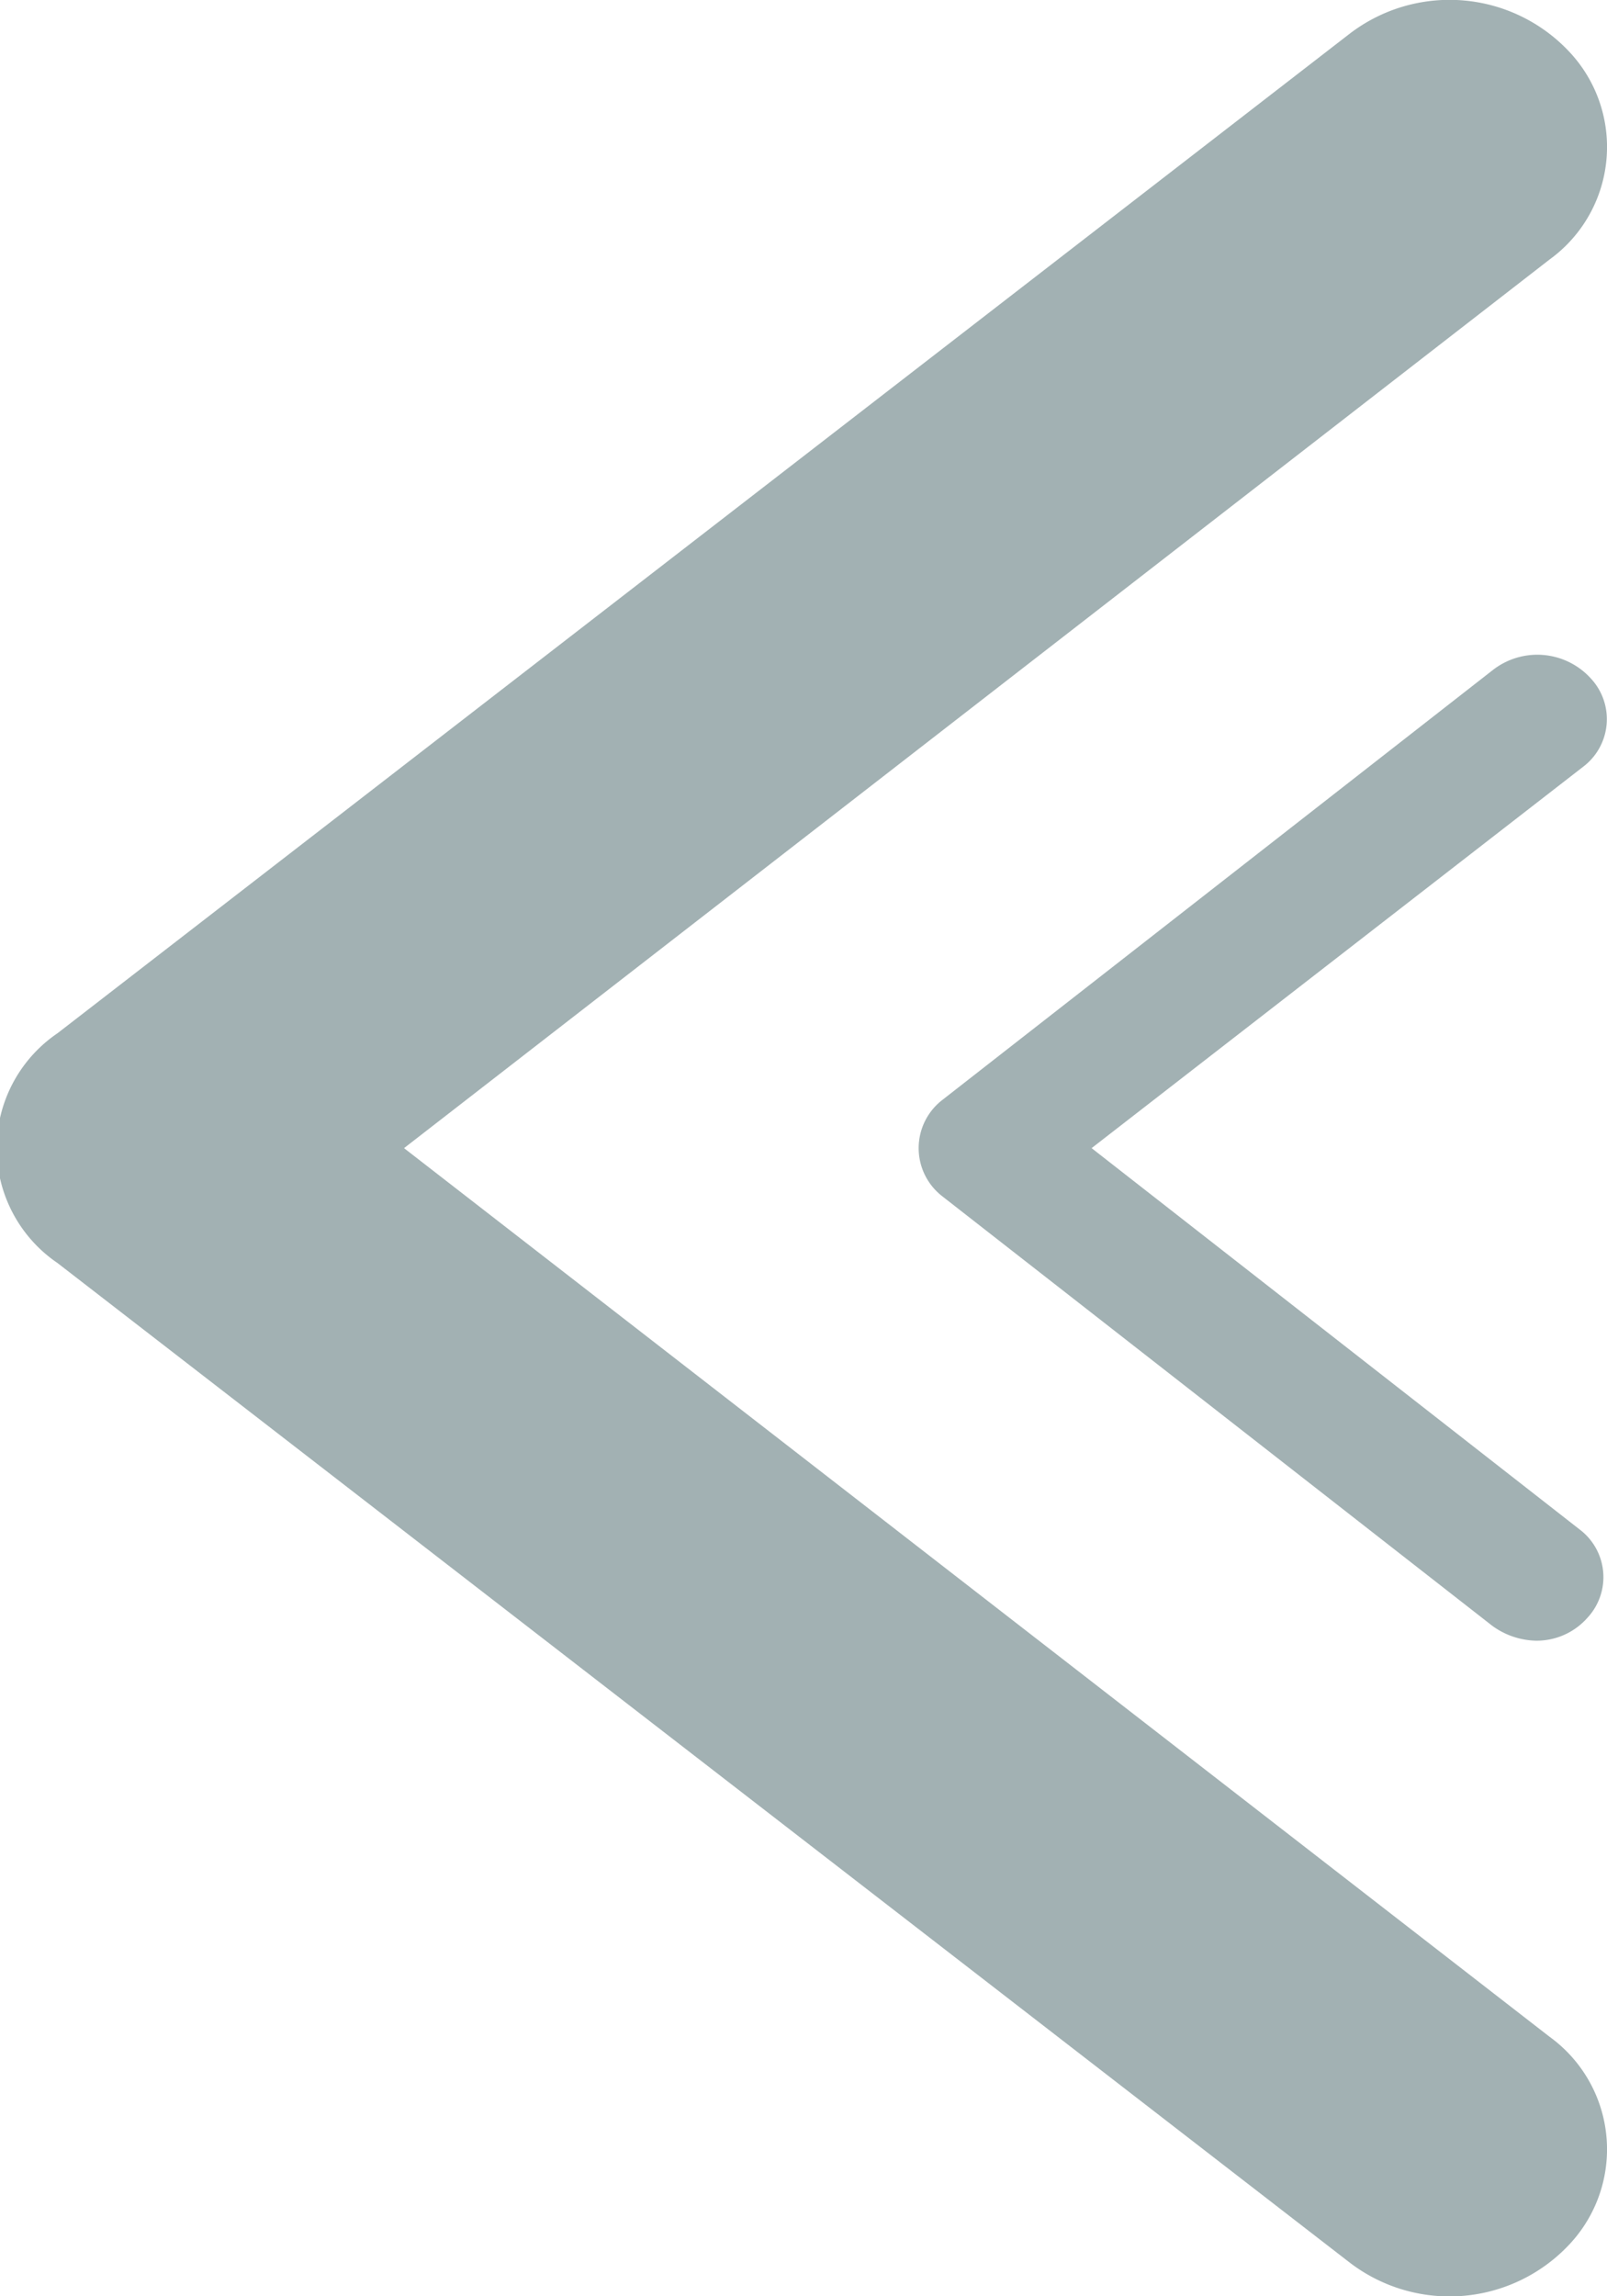 <svg id="Layer_1" data-name="Layer 1" xmlns="http://www.w3.org/2000/svg" viewBox="0 0 14 20"><defs><style>.cls-1{fill:#a2b1b3;fill-rule:evenodd;}</style></defs><title>receive-arrow-green-light</title><path class="cls-1" d="M13.5,17.74a1.21,1.21,0,0,1,.18,1.8,1.43,1.43,0,0,1-1.93.16L.5,11a1.21,1.21,0,0,1,0-2L11.75.3a1.43,1.43,0,0,1,1.93.16,1.21,1.21,0,0,1-.18,1.8L3.52,10ZM9.51,10l4.28-3.32a.52.52,0,0,0,.07-.77A.63.63,0,0,0,13,5.84L8.21,9.58a.53.53,0,0,0,0,.84L13,14.16a.67.67,0,0,0,.38.13.59.59,0,0,0,.45-.2.52.52,0,0,0-.07-.77Z"/></svg>